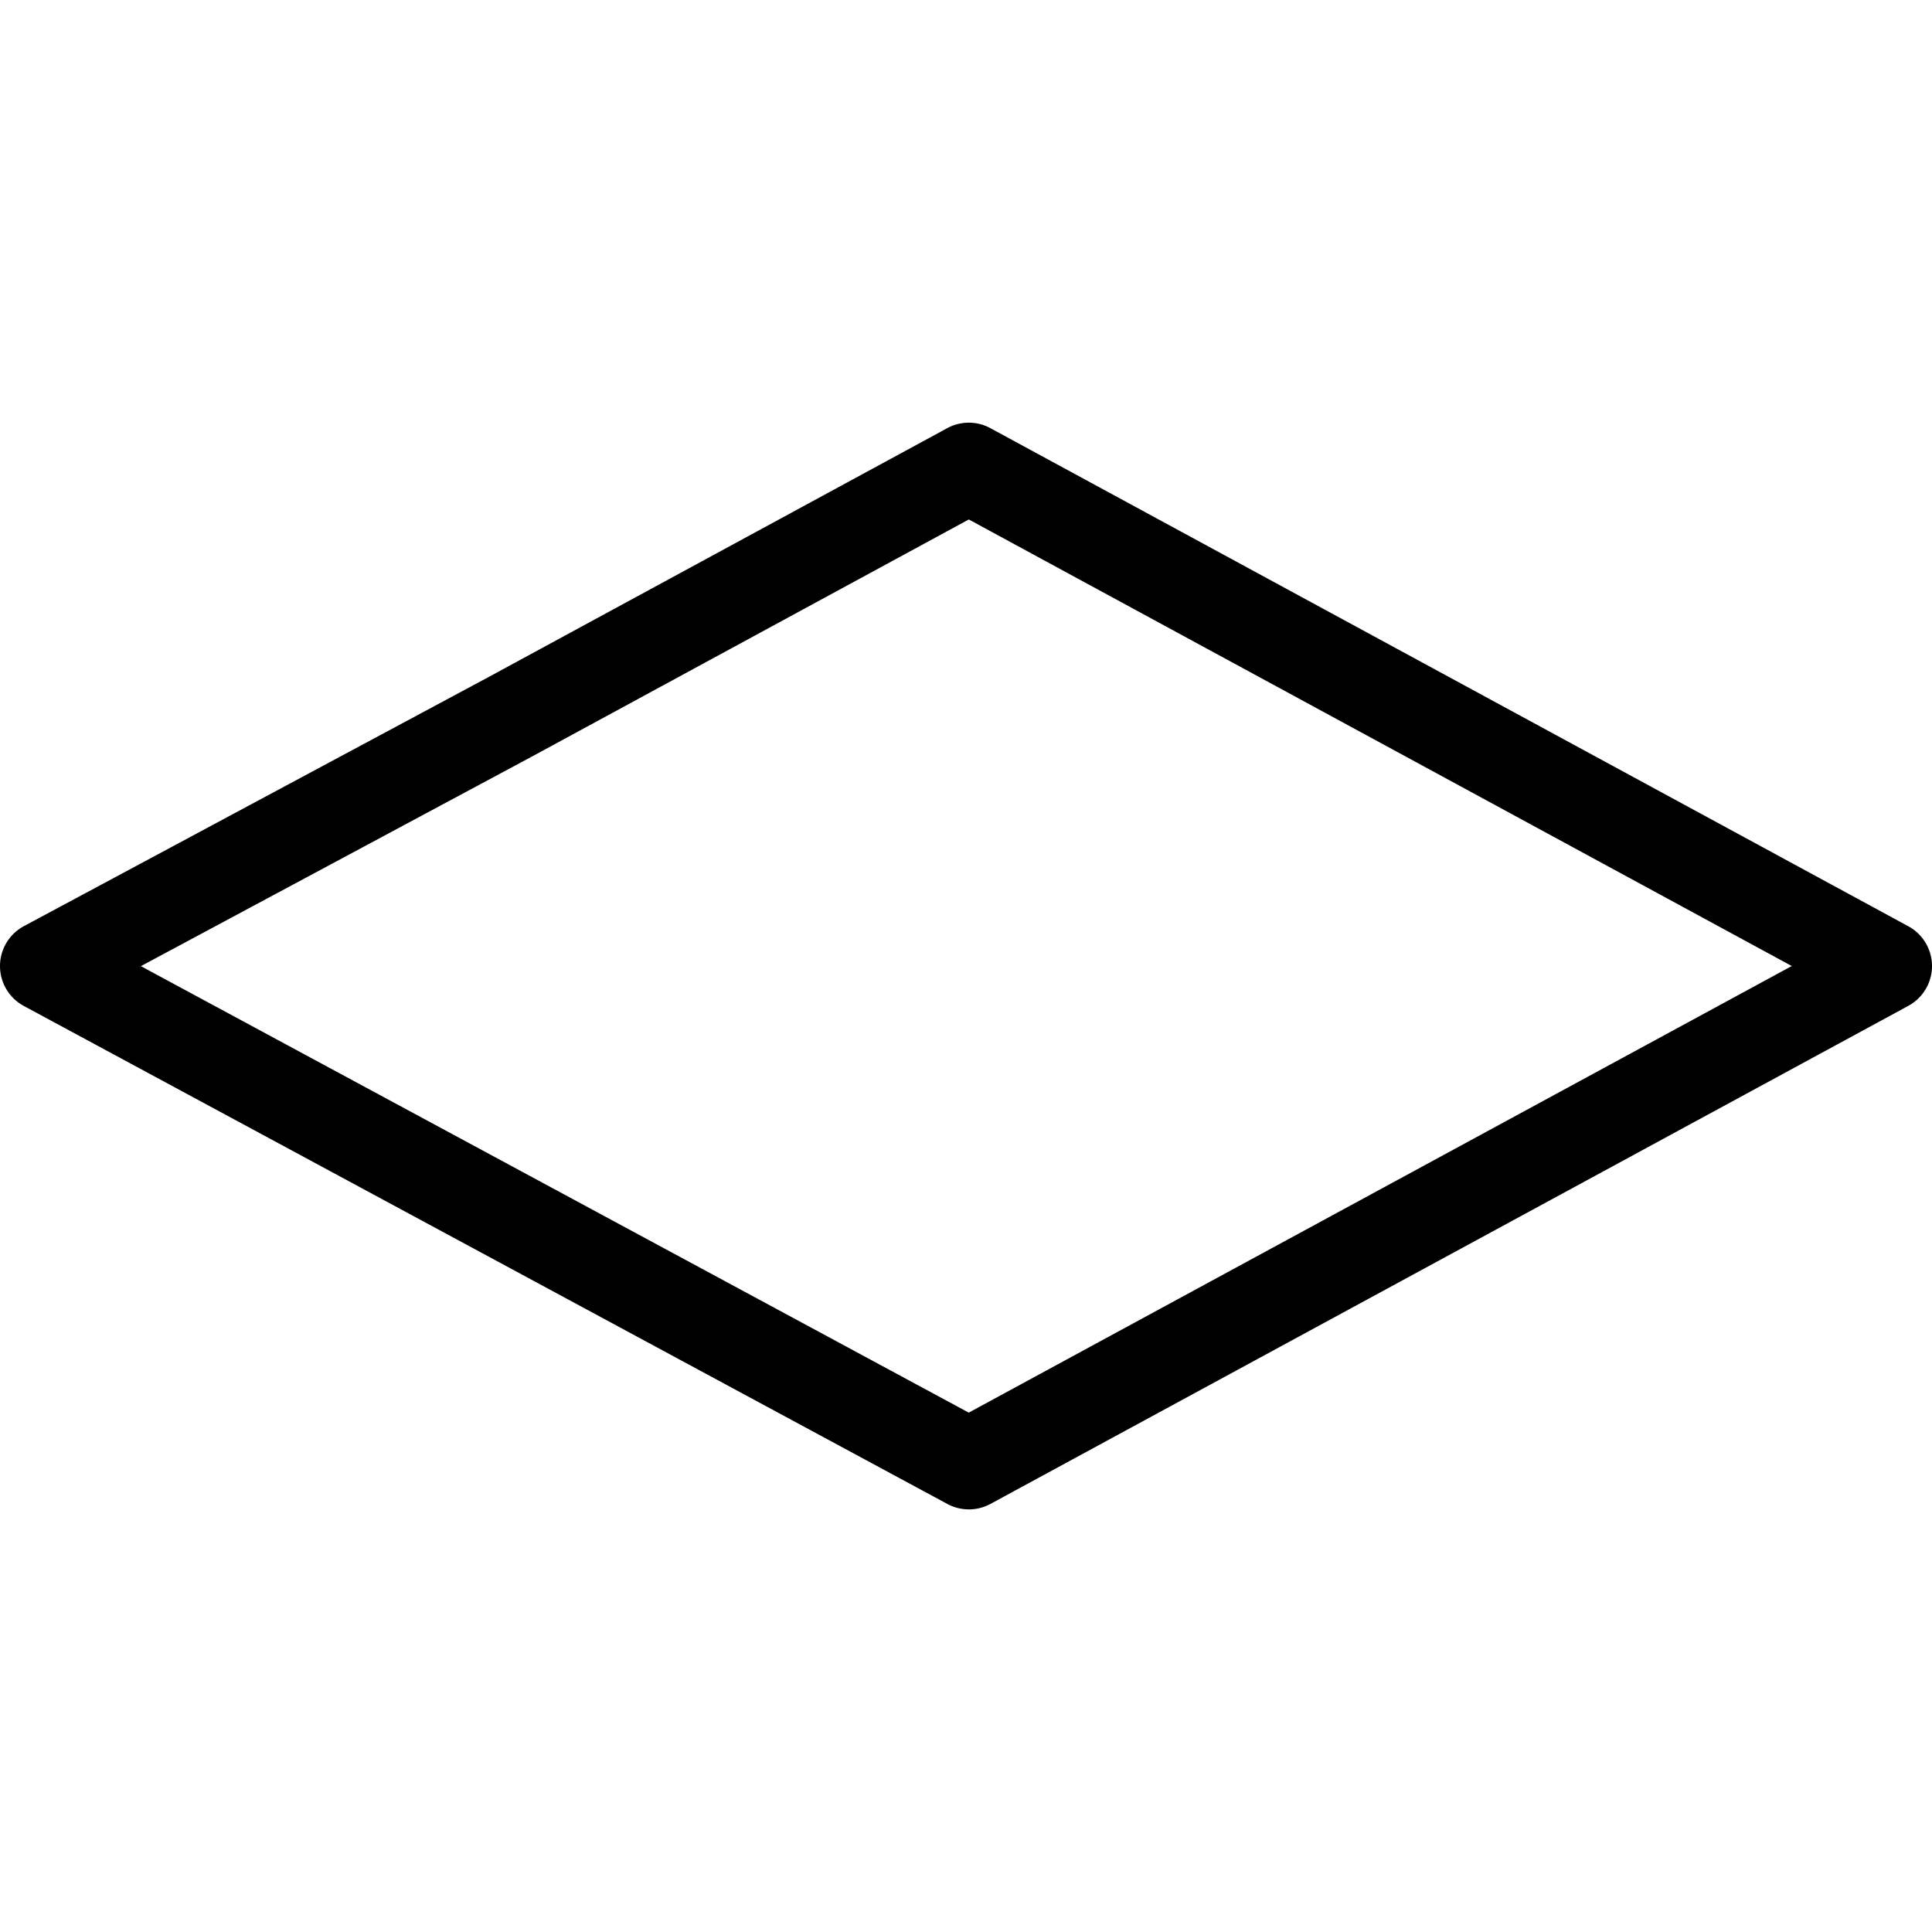 <svg xmlns="http://www.w3.org/2000/svg" width="64" height="64" fill="none" viewBox="0 0 64 64"><path fill="currentColor" d="M32.093 50c-.245 0-.49-.06-.712-.18L.788 33.323a1.501 1.501 0 0 1 .003-2.643l15.39-8.25 15.196-8.246a1.5 1.5 0 0 1 1.432 0l30.407 16.5a1.5 1.5 0 0 1 0 2.636l-30.407 16.5c-.224.12-.47.181-.716.181M4.667 32.005l27.424 14.79 27.264-14.794-27.262-14.793-14.487 7.862z"/></svg>